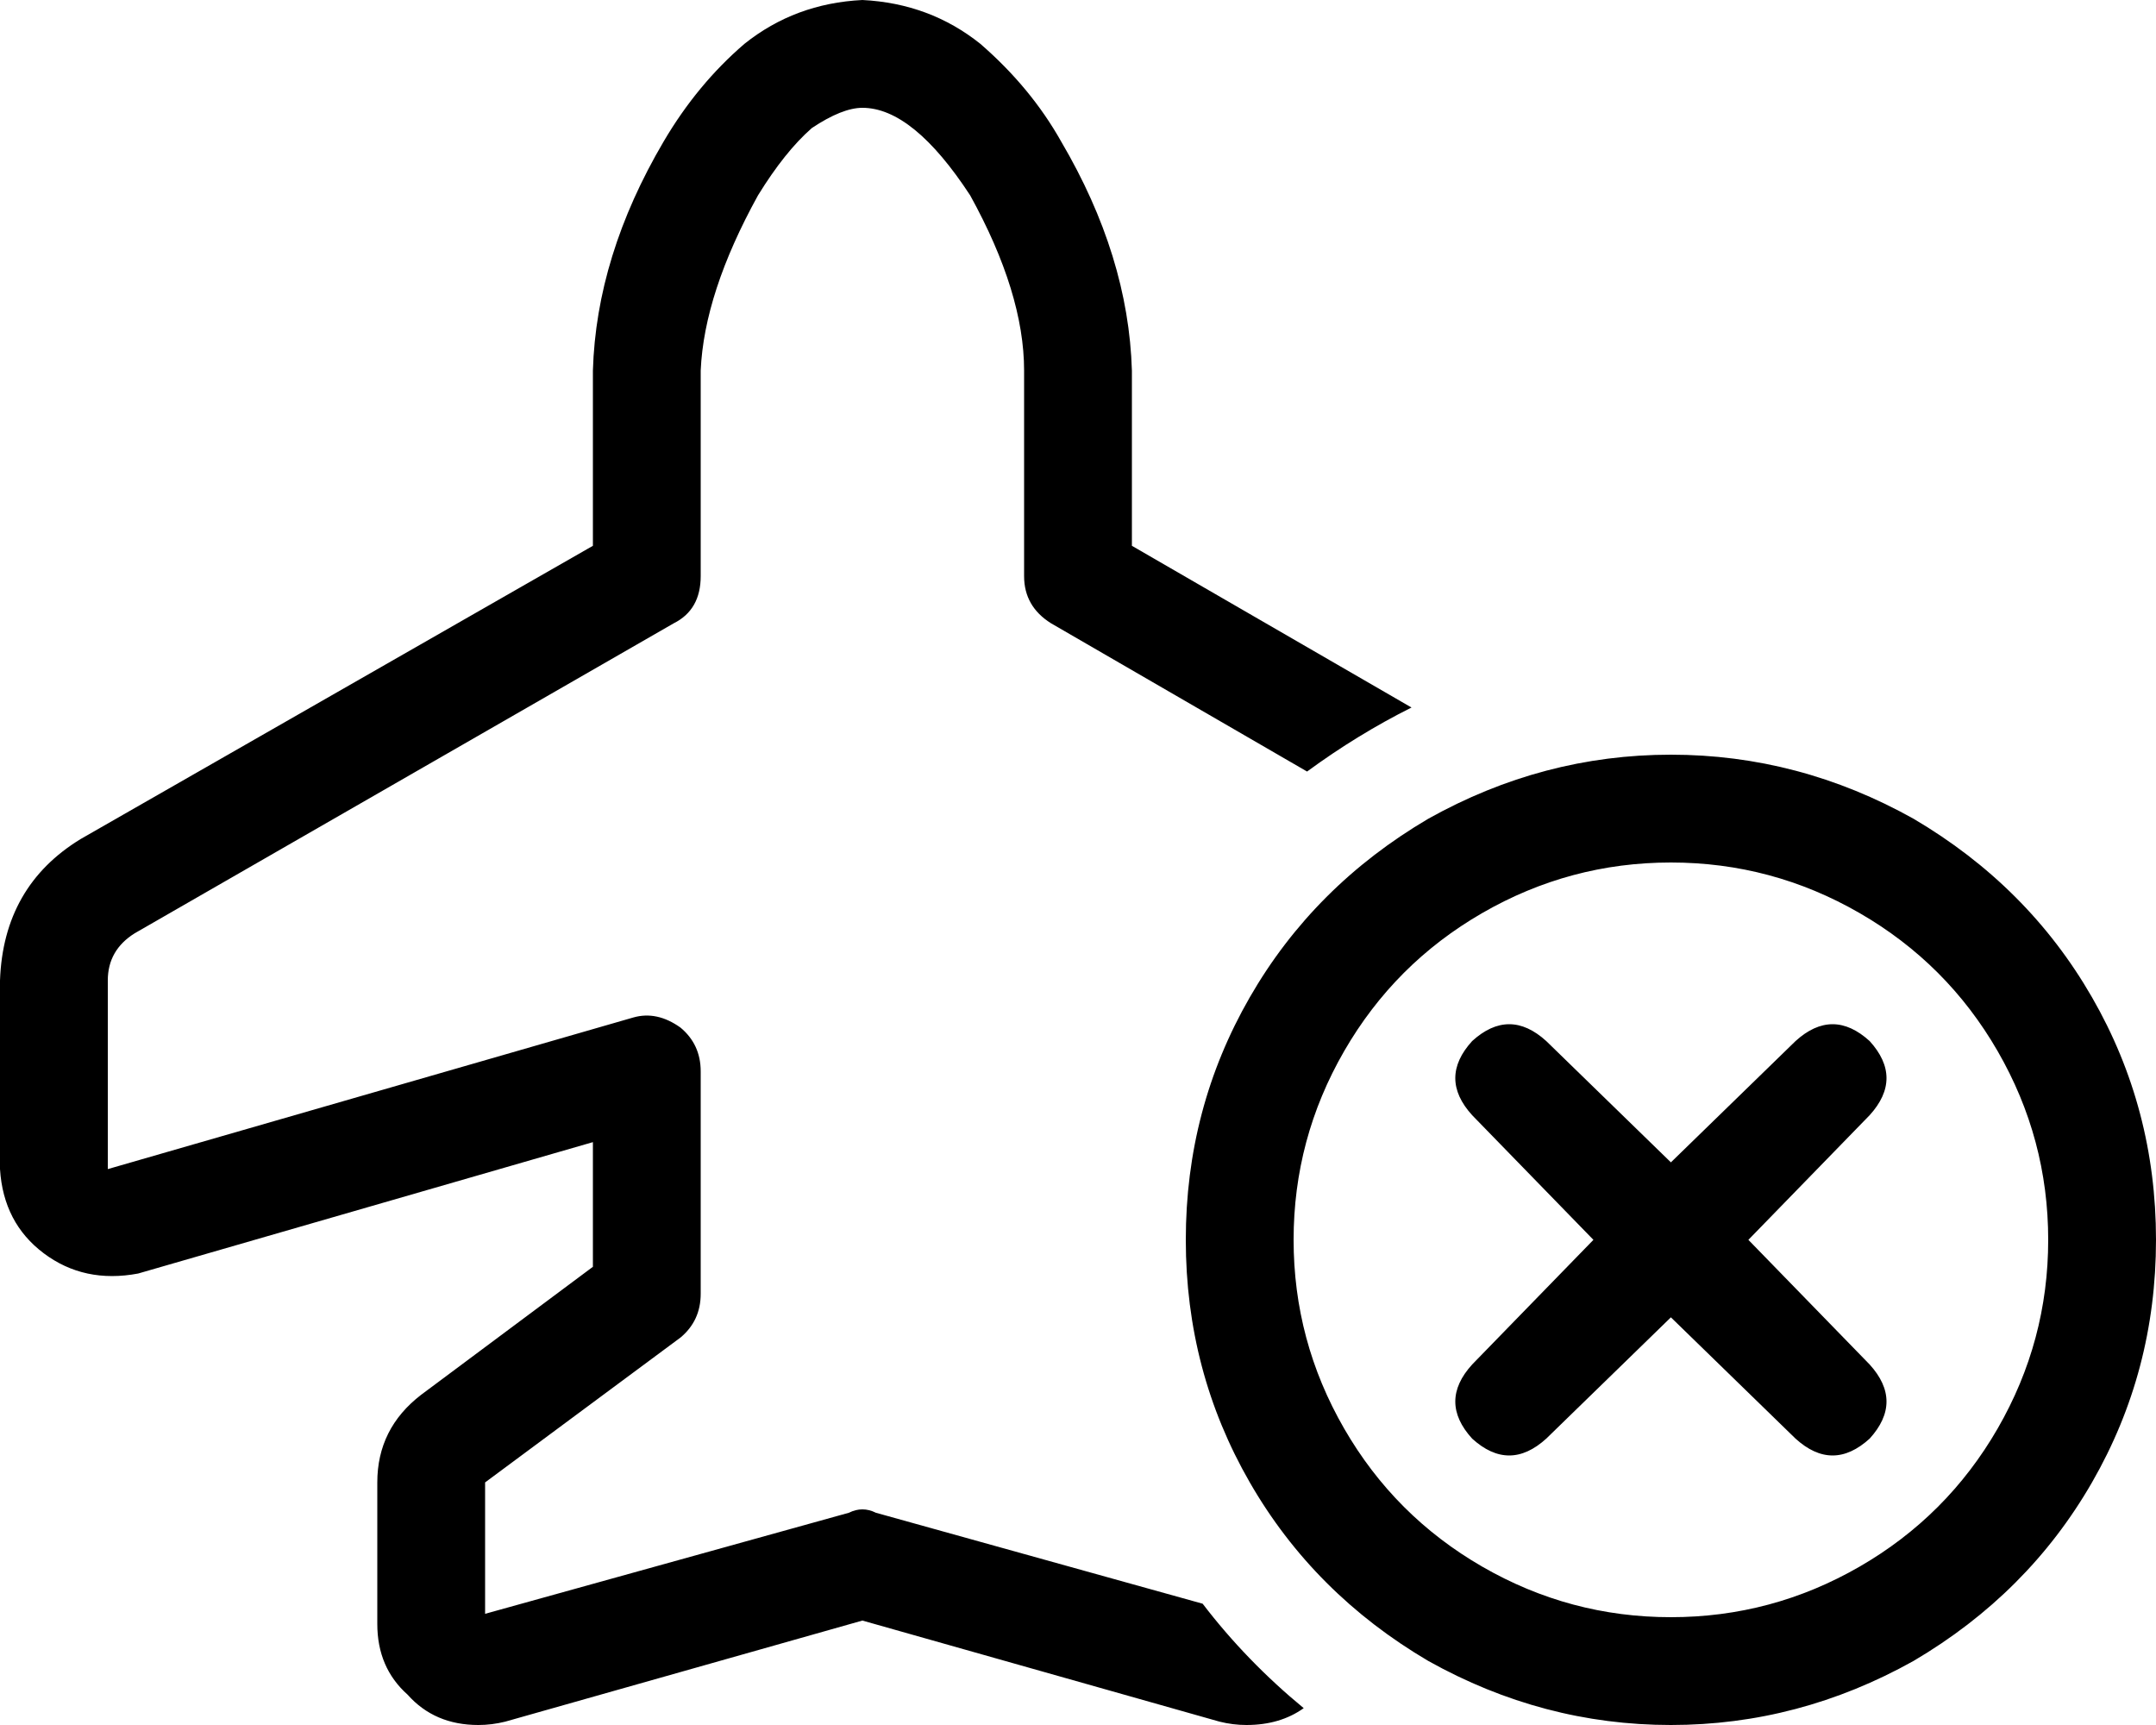 <svg xmlns="http://www.w3.org/2000/svg" viewBox="0 0 640 512">
    <path d="M 256 0 Q 236 1 221 13 Q 207 25 197 42 Q 177 76 176 110 L 176 162 L 24 249 Q 1 263 0 291 L 0 347 Q 1 363 13 372 Q 25 381 41 378 L 176 339 L 176 376 L 125 414 Q 112 424 112 440 L 112 482 Q 112 495 121 503 Q 129 512 142 512 Q 146 512 150 511 L 150 511 L 256 481 L 362 511 L 362 511 Q 366 512 370 512 Q 380 512 387 507 Q 370 493 357 476 L 260 449 Q 256 447 252 449 L 144 479 L 144 440 L 202 397 Q 208 392 208 384 L 208 318 Q 208 310 202 305 Q 195 300 188 302 L 32 347 L 32 291 Q 32 282 40 277 L 200 185 Q 208 181 208 171 L 208 110 Q 209 87 225 58 Q 233 45 241 38 Q 250 32 256 32 Q 271 32 288 58 Q 304 87 304 110 L 304 171 Q 304 180 312 185 L 388 229 Q 403 218 419 210 L 336 162 L 336 110 Q 335 76 315 42 Q 306 26 291 13 Q 276 1 256 0 L 256 0 Z M 384 368 Q 384 338 399 312 L 399 312 Q 414 286 440 271 Q 466 256 496 256 Q 526 256 552 271 Q 578 286 593 312 Q 608 338 608 368 Q 608 398 593 424 Q 578 450 552 465 Q 526 480 496 480 Q 466 480 440 465 Q 414 450 399 424 Q 384 398 384 368 L 384 368 Z M 640 368 Q 640 329 621 296 L 621 296 Q 602 263 568 243 Q 534 224 496 224 Q 458 224 424 243 Q 390 263 371 296 Q 352 329 352 368 Q 352 407 371 440 Q 390 473 424 493 Q 458 512 496 512 Q 534 512 568 493 Q 602 473 621 440 Q 640 407 640 368 L 640 368 Z M 555 331 Q 565 320 555 309 Q 544 299 533 309 L 496 345 L 459 309 Q 448 299 437 309 Q 427 320 437 331 L 473 368 L 437 405 Q 427 416 437 427 Q 448 437 459 427 L 496 391 L 533 427 Q 544 437 555 427 Q 565 416 555 405 L 519 368 L 555 331 L 555 331 Z"/>
</svg>

